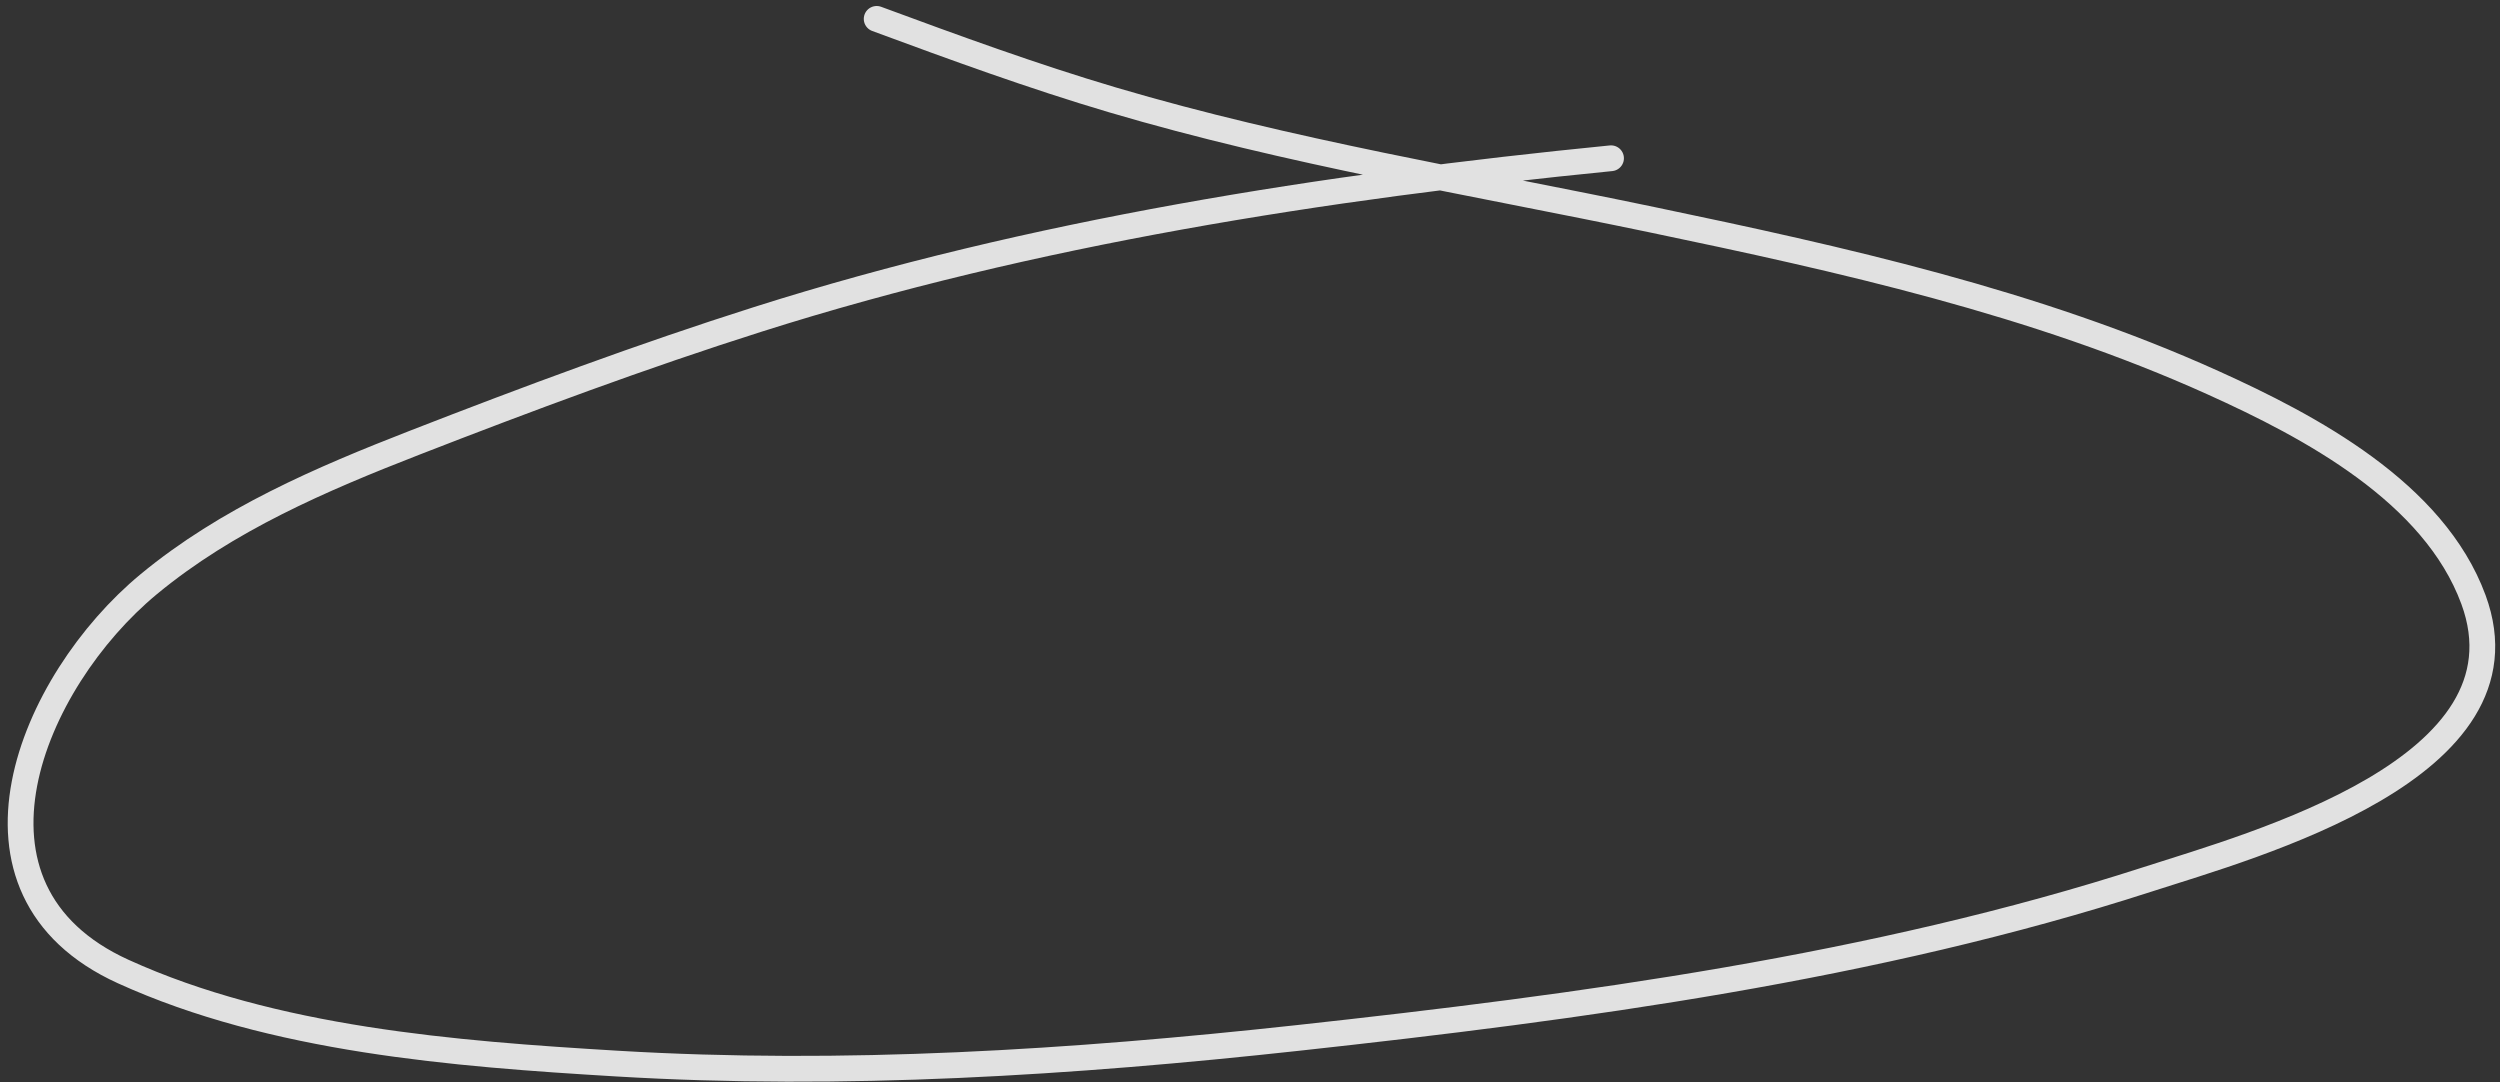 <svg width="291" height="126" viewBox="0 0 291 126" fill="none" xmlns="http://www.w3.org/2000/svg">
<rect x="0" y="0" width="291" height="126" fill="#333333" stroke="none"/>
<path d="M187.524 18.421C154.211 21.727 120.171 27.032 88.213 37.174C74.755 41.445 61.437 46.405 48.28 51.525C37.389 55.763 26.419 60.471 17.325 67.99C3.633 79.311 -6.595 103.562 14.344 113.088C31.821 121.038 52.893 122.667 71.782 123.799C98.221 125.383 124.767 123.691 151.058 120.818C184.039 117.213 218.219 112.621 249.919 102.377C262.449 98.327 295.139 89.445 287.911 69.793C283.309 57.282 268.865 49.641 257.615 44.557C236.914 35.203 214.363 30.18 192.239 25.562C171.25 21.18 150.092 17.722 129.497 11.627C120.24 8.887 111.099 5.545 102.044 2.198" stroke="white" stroke-opacity="0.85" stroke-width="3" stroke-linecap="round"/>
</svg>
